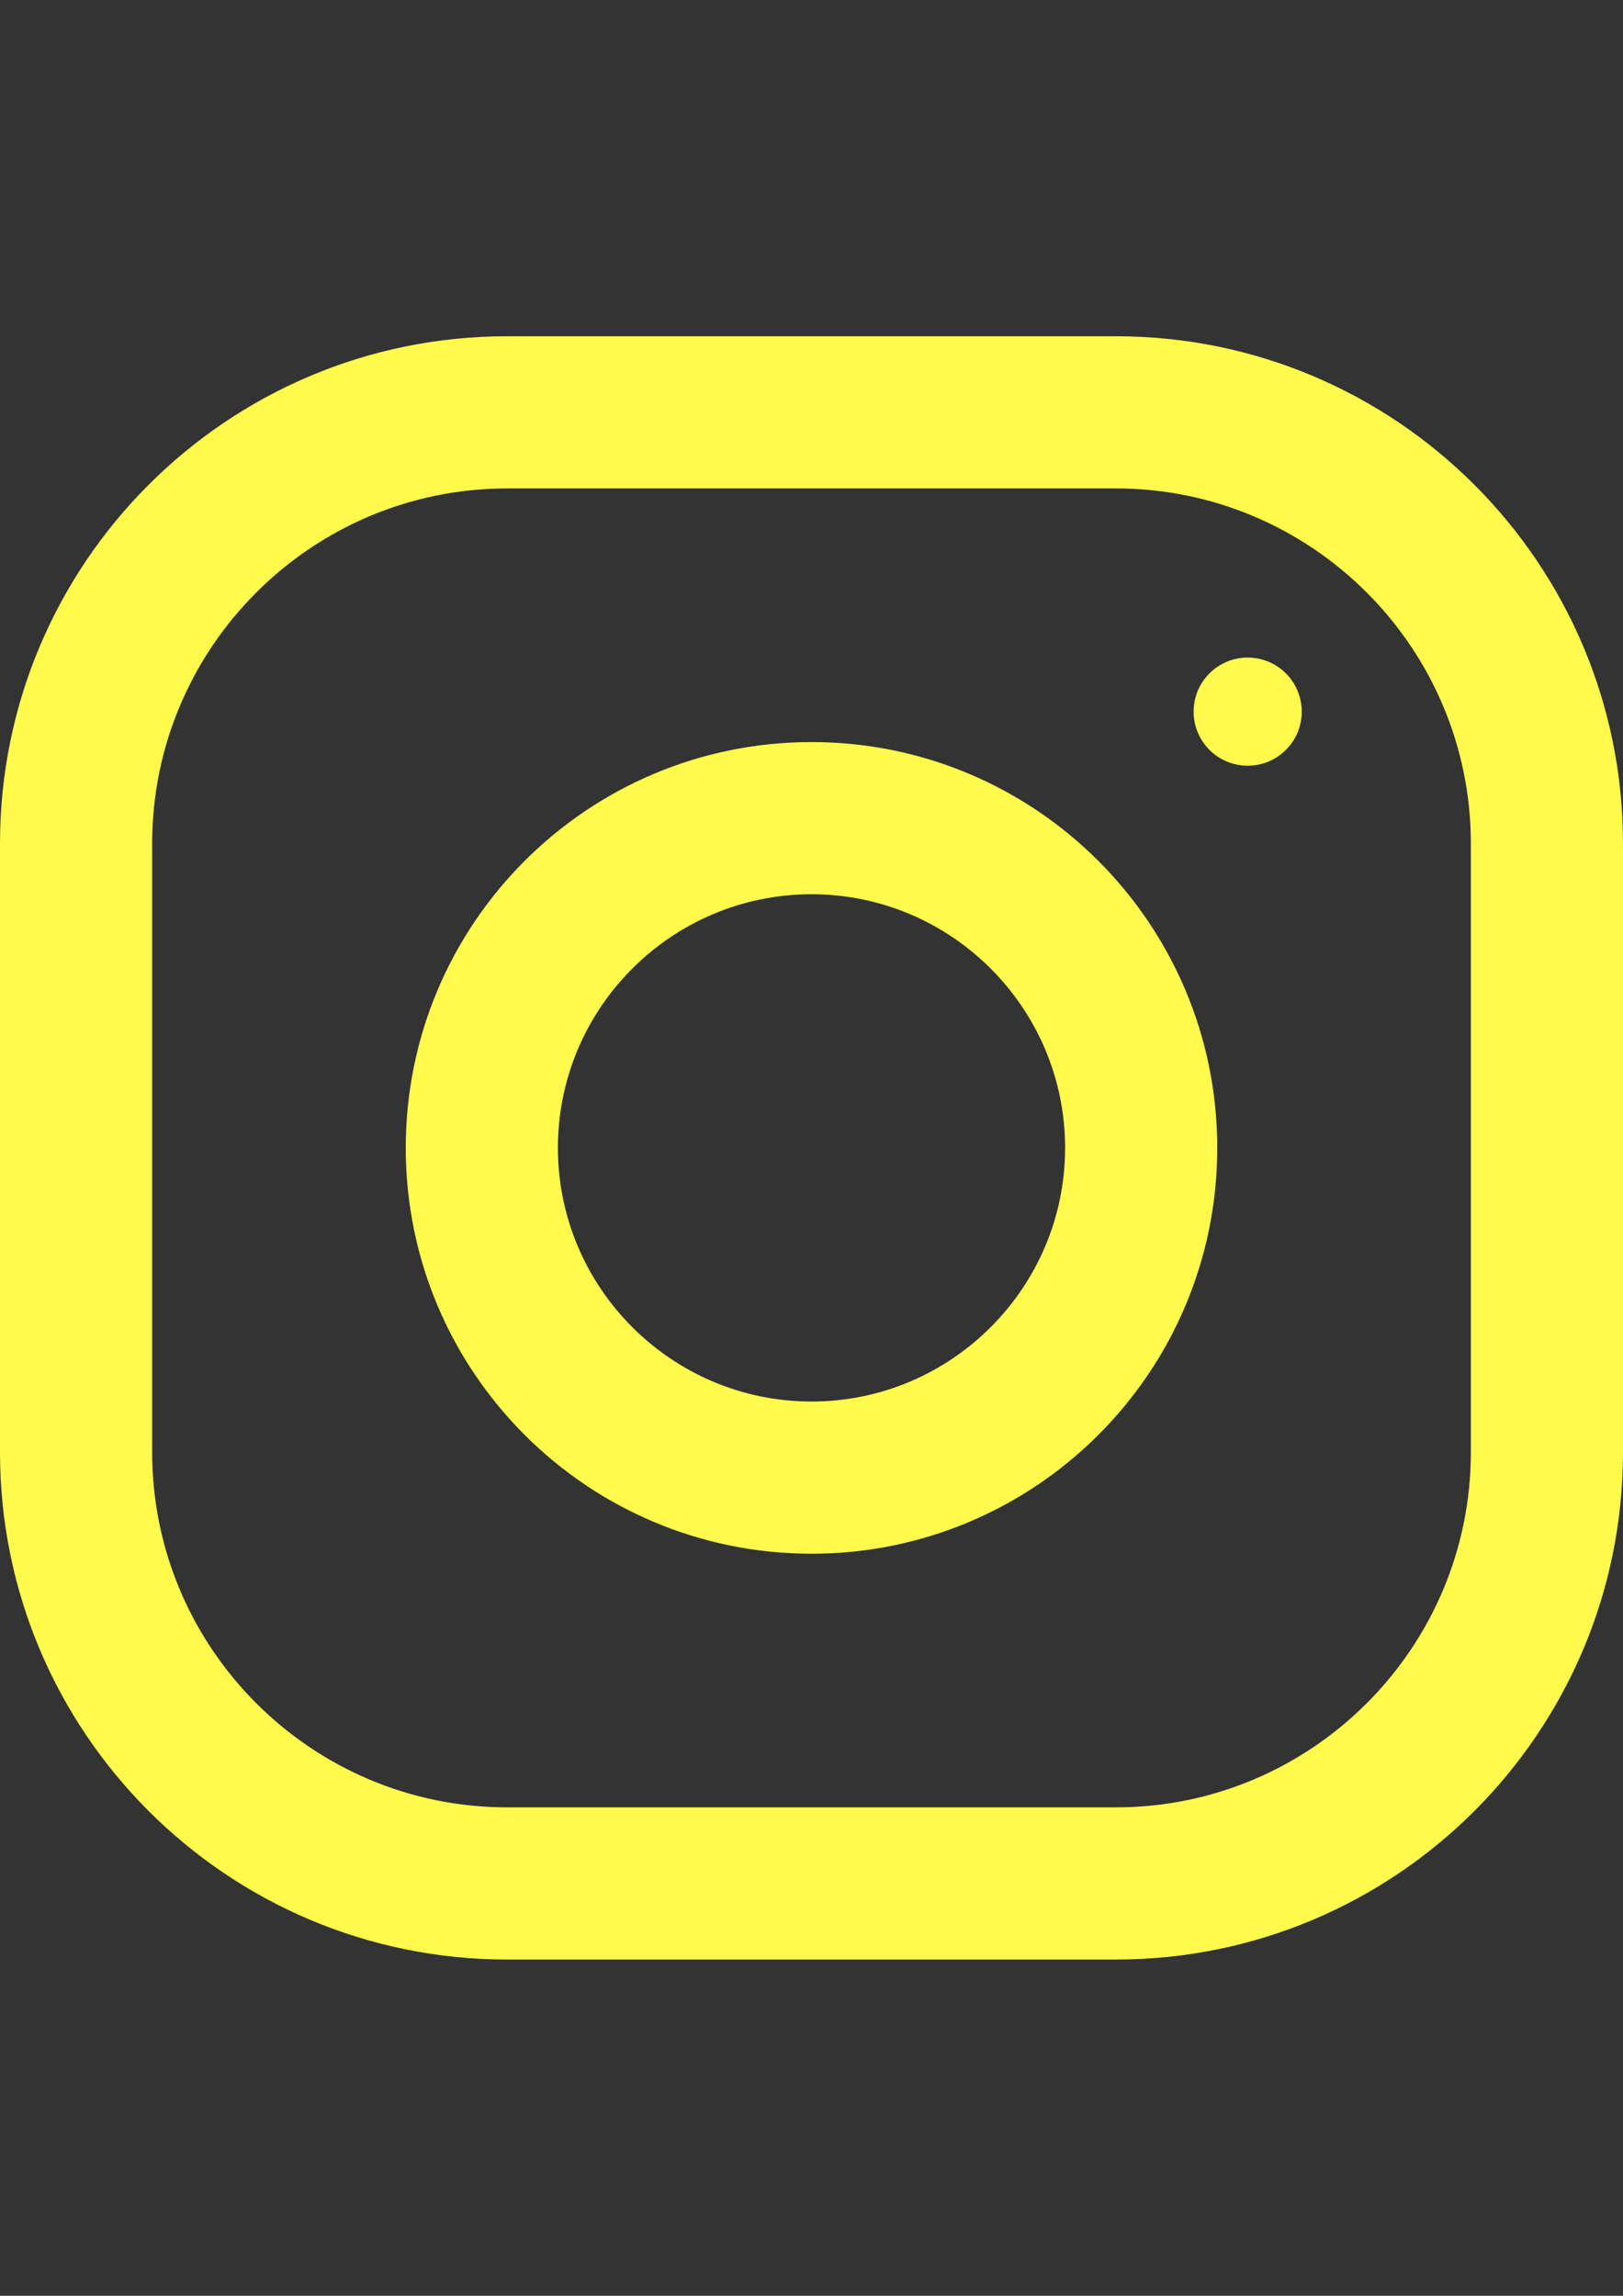 <?xml version="1.0" encoding="utf-8"?>
<!-- Generator: Adobe Illustrator 17.0.0, SVG Export Plug-In . SVG Version: 6.00 Build 0)  -->
<!DOCTYPE svg PUBLIC "-//W3C//DTD SVG 1.1//EN" "http://www.w3.org/Graphics/SVG/1.1/DTD/svg11.dtd">
<svg version="1.1" id="Capa_1" xmlns="http://www.w3.org/2000/svg" xmlns:xlink="http://www.w3.org/1999/xlink" x="0px" y="0px"
	 width="595.28px" height="841.89px" viewBox="0 0 595.28 841.89" enable-background="new 0 0 595.28 841.89" xml:space="preserve">
<rect x="0" y="0" width="595.28" height="841.89" fill="#333333" stroke="none"/>
<g>
	<g>
		<path fill="#FFFA4B" d="M409.255,123.305h-223.23C83.302,123.305,0,206.607,0,309.33v223.23
			c0,102.723,83.302,186.025,186.025,186.025h223.23c102.723,0,186.025-83.302,186.025-186.025V309.33
			C595.28,206.607,511.978,123.305,409.255,123.305z M539.473,532.56c0,71.806-58.412,130.218-130.217,130.218h-223.23
			c-71.806,0-130.217-58.412-130.217-130.218V309.33c0-71.806,58.412-130.218,130.217-130.218h223.23
			c71.806,0,130.217,58.412,130.217,130.218V532.56z"/>
	</g>
</g>
<g>
	<g>
		<path fill="#FFFA4B" d="M297.64,272.125c-82.186,0-148.82,66.634-148.82,148.82s66.634,148.82,148.82,148.82
			s148.82-66.634,148.82-148.82S379.826,272.125,297.64,272.125z M297.64,513.958c-51.269,0-93.012-41.744-93.012-93.013
			c0-51.306,41.744-93.013,93.012-93.013s93.013,41.707,93.013,93.013C390.653,472.214,348.909,513.958,297.64,513.958z"/>
	</g>
</g>
<g>
	<g>
		<circle fill="#FFFA4B" cx="457.622" cy="260.964" r="19.83"/>
	</g>
</g>
</svg>
